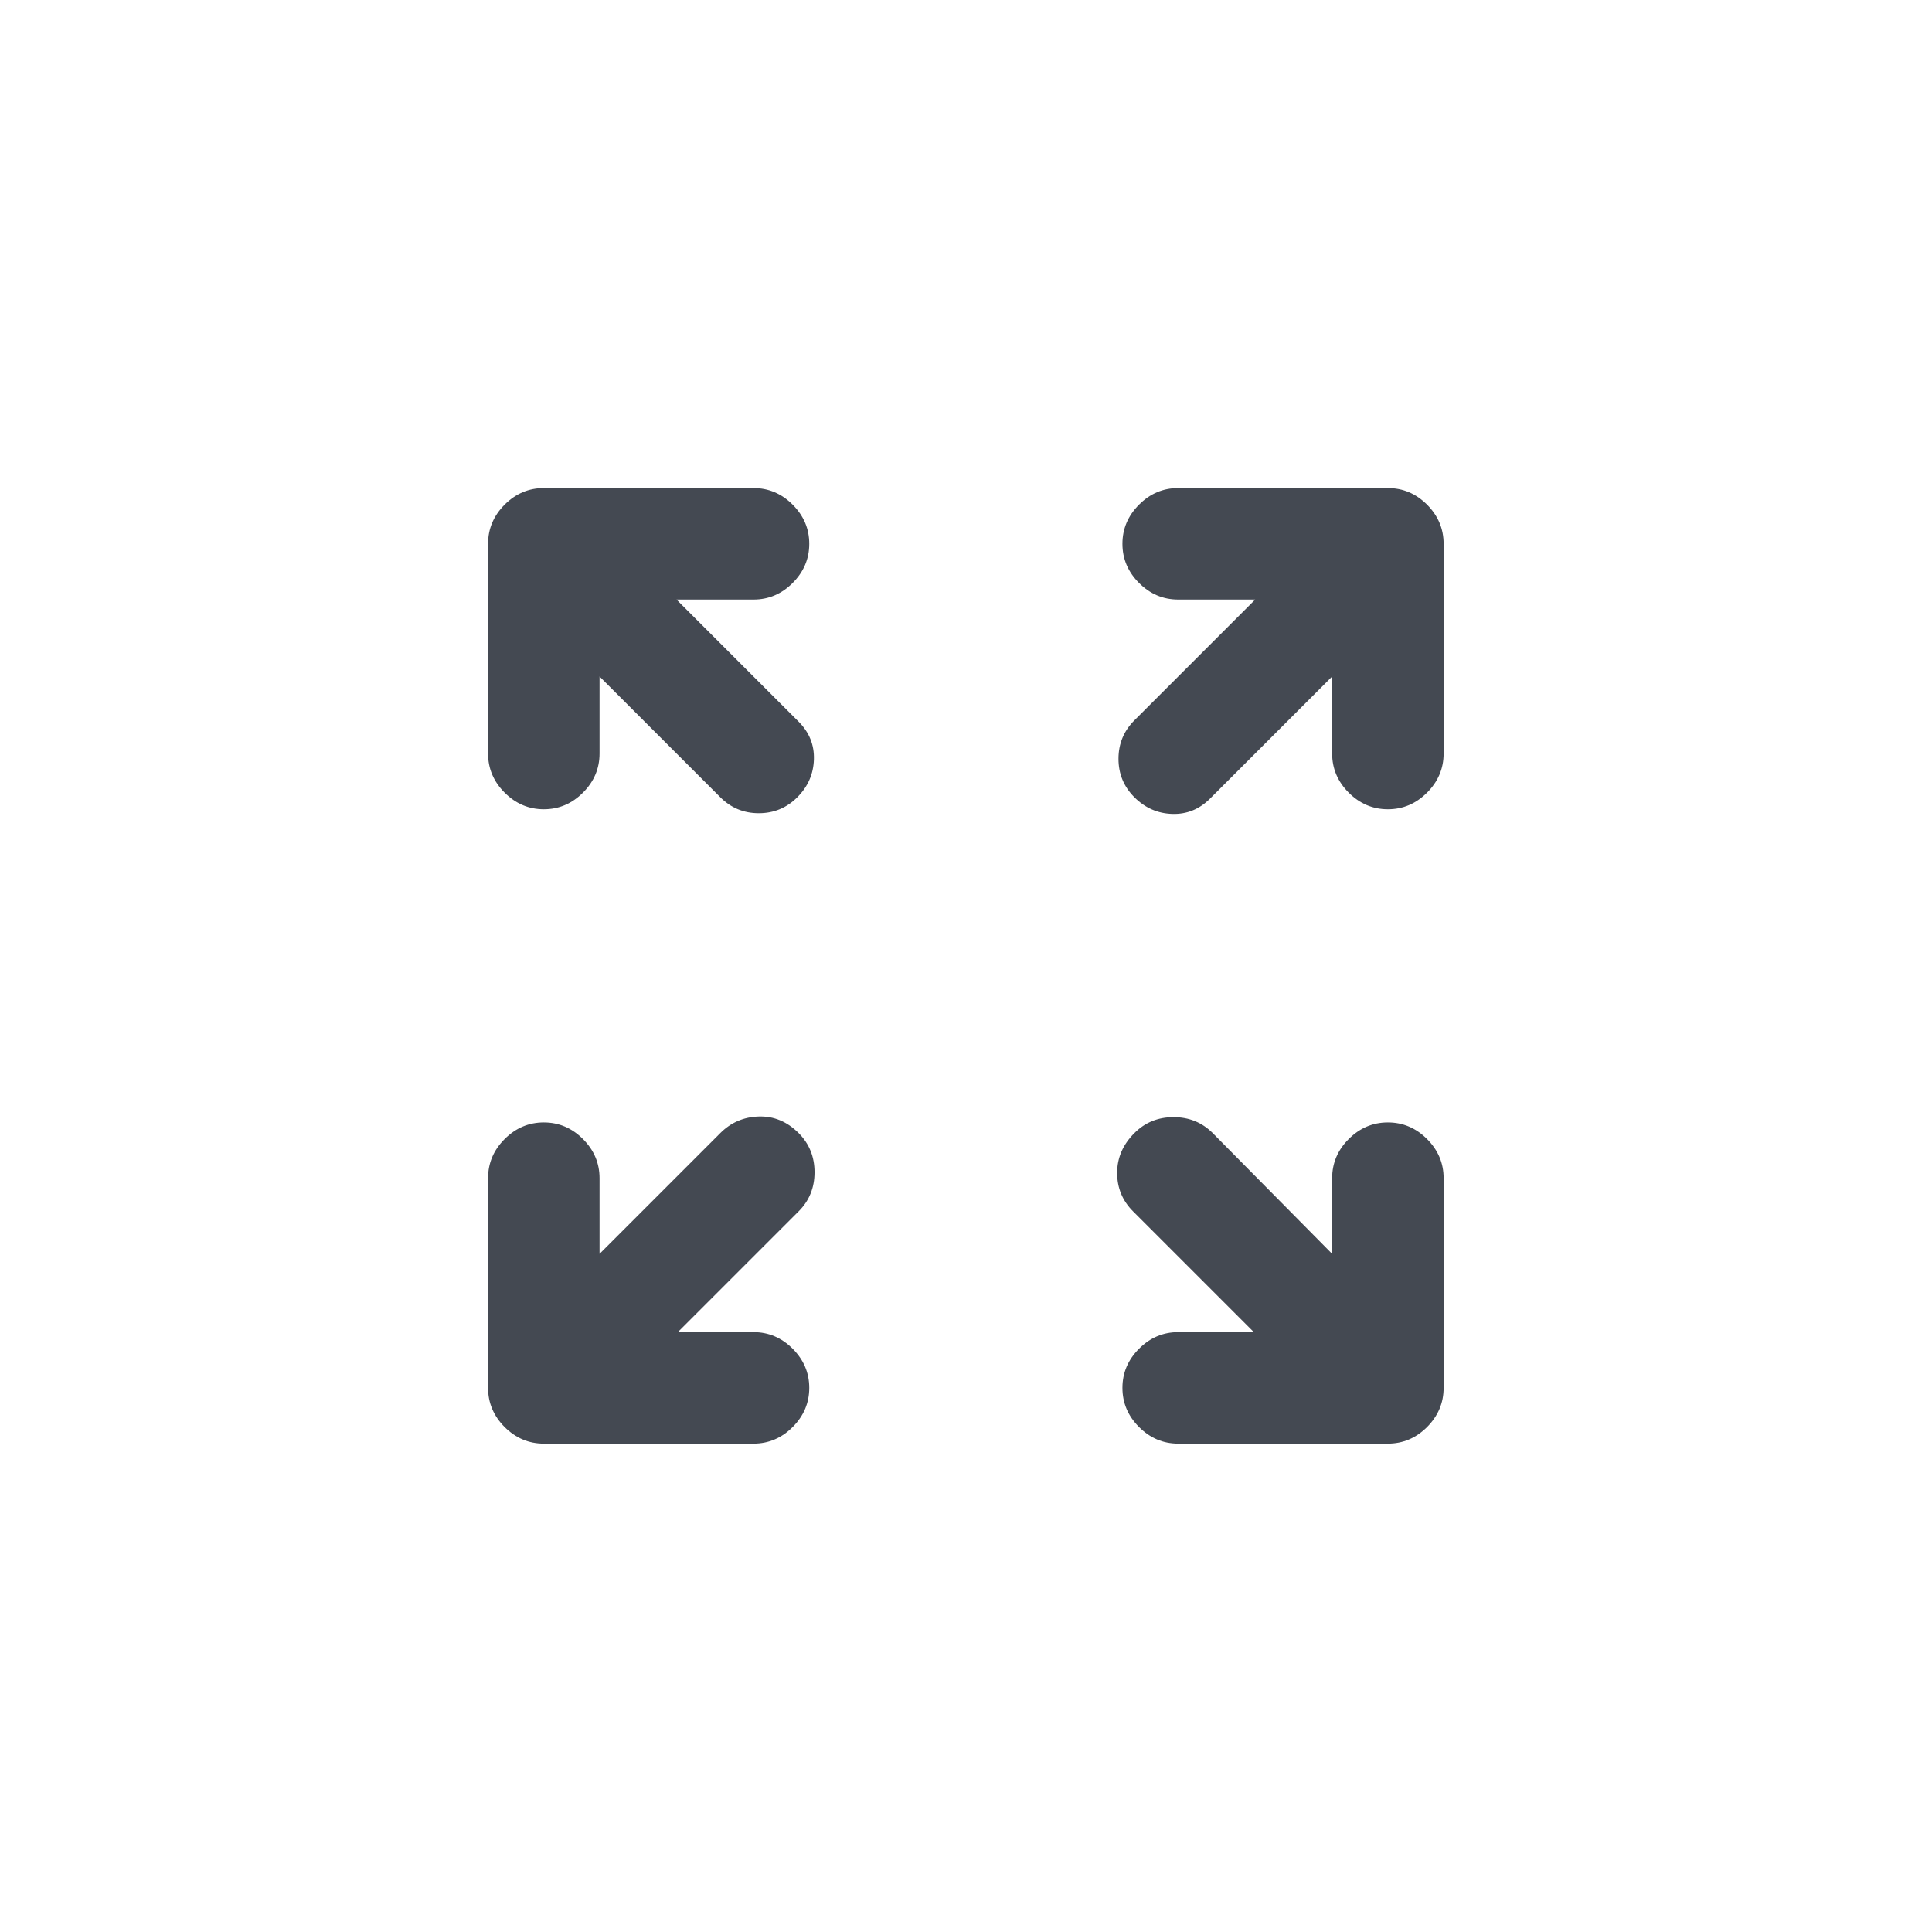 <svg width="100%" height="100%" viewBox="0 0 38 38" version="1.1" xmlns="http://www.w3.org/2000/svg" xmlns:xlink="http://www.w3.org/1999/xlink" xml:space="preserve" style="fill-rule:evenodd;clip-rule:evenodd;stroke-linejoin:round;stroke-miterlimit:2;">
    <g transform="matrix(1.253,0,0,1.253,8.973,8.973)">
        <path d="M1.375,5.542C1.139,5.542 0.934,5.455 0.76,5.281C0.587,5.108 0.5,4.903 0.5,4.667L0.5,1.375C0.5,1.139 0.587,0.934 0.76,0.76C0.934,0.587 1.139,0.5 1.375,0.5L4.667,0.5C4.903,0.5 5.108,0.587 5.281,0.76C5.455,0.934 5.542,1.139 5.542,1.375C5.542,1.611 5.455,1.816 5.281,1.99C5.108,2.163 4.903,2.25 4.667,2.25L3.458,2.25L5.375,4.167C5.542,4.334 5.622,4.531 5.615,4.76C5.608,4.989 5.521,5.187 5.354,5.354C5.187,5.521 4.986,5.604 4.75,5.604C4.514,5.604 4.313,5.521 4.146,5.354L2.25,3.458L2.25,4.667C2.25,4.903 2.163,5.108 1.99,5.281C1.816,5.455 1.611,5.542 1.375,5.542ZM10.646,5.354C10.479,5.187 10.396,4.986 10.396,4.75C10.396,4.514 10.479,4.313 10.646,4.146L12.542,2.25L11.333,2.25C11.097,2.25 10.892,2.163 10.719,1.99C10.545,1.816 10.458,1.611 10.458,1.375C10.458,1.139 10.545,0.934 10.719,0.76C10.892,0.587 11.097,0.5 11.333,0.5L14.625,0.5C14.861,0.5 15.066,0.587 15.24,0.76C15.413,0.934 15.5,1.139 15.5,1.375L15.5,4.667C15.5,4.903 15.413,5.108 15.24,5.281C15.066,5.455 14.861,5.542 14.625,5.542C14.389,5.542 14.184,5.455 14.01,5.281C13.837,5.108 13.75,4.903 13.75,4.667L13.75,3.458L11.833,5.375C11.666,5.542 11.469,5.622 11.24,5.615C11.011,5.608 10.813,5.521 10.646,5.354ZM11.333,15.5C11.097,15.5 10.892,15.413 10.719,15.24C10.545,15.066 10.458,14.861 10.458,14.625C10.458,14.389 10.545,14.184 10.719,14.01C10.892,13.837 11.097,13.75 11.333,13.75L12.521,13.75L10.625,11.854C10.458,11.687 10.375,11.486 10.375,11.25C10.375,11.014 10.465,10.806 10.646,10.625C10.813,10.458 11.017,10.375 11.26,10.375C11.503,10.375 11.708,10.458 11.875,10.625L13.75,12.521L13.75,11.333C13.75,11.097 13.837,10.892 14.01,10.719C14.184,10.545 14.389,10.458 14.625,10.458C14.861,10.458 15.066,10.545 15.24,10.719C15.413,10.892 15.5,11.097 15.5,11.333L15.5,14.625C15.5,14.861 15.413,15.066 15.24,15.24C15.066,15.413 14.861,15.5 14.625,15.5L11.333,15.5ZM1.375,15.5C1.139,15.5 0.934,15.413 0.76,15.24C0.587,15.066 0.5,14.861 0.5,14.625L0.5,11.333C0.5,11.097 0.587,10.892 0.76,10.719C0.934,10.545 1.139,10.458 1.375,10.458C1.611,10.458 1.816,10.545 1.99,10.719C2.163,10.892 2.25,11.097 2.25,11.333L2.25,12.521L4.146,10.625C4.313,10.458 4.514,10.372 4.75,10.365C4.986,10.358 5.194,10.444 5.375,10.625C5.542,10.792 5.625,10.997 5.625,11.24C5.625,11.483 5.542,11.687 5.375,11.854L3.479,13.75L4.667,13.75C4.903,13.75 5.108,13.837 5.281,14.01C5.455,14.184 5.542,14.389 5.542,14.625C5.542,14.861 5.455,15.066 5.281,15.24C5.108,15.413 4.903,15.5 4.667,15.5L1.375,15.5Z" style="fill:rgb(68,73,82);fill-rule:nonzero;"/>
    </g>
</svg>
